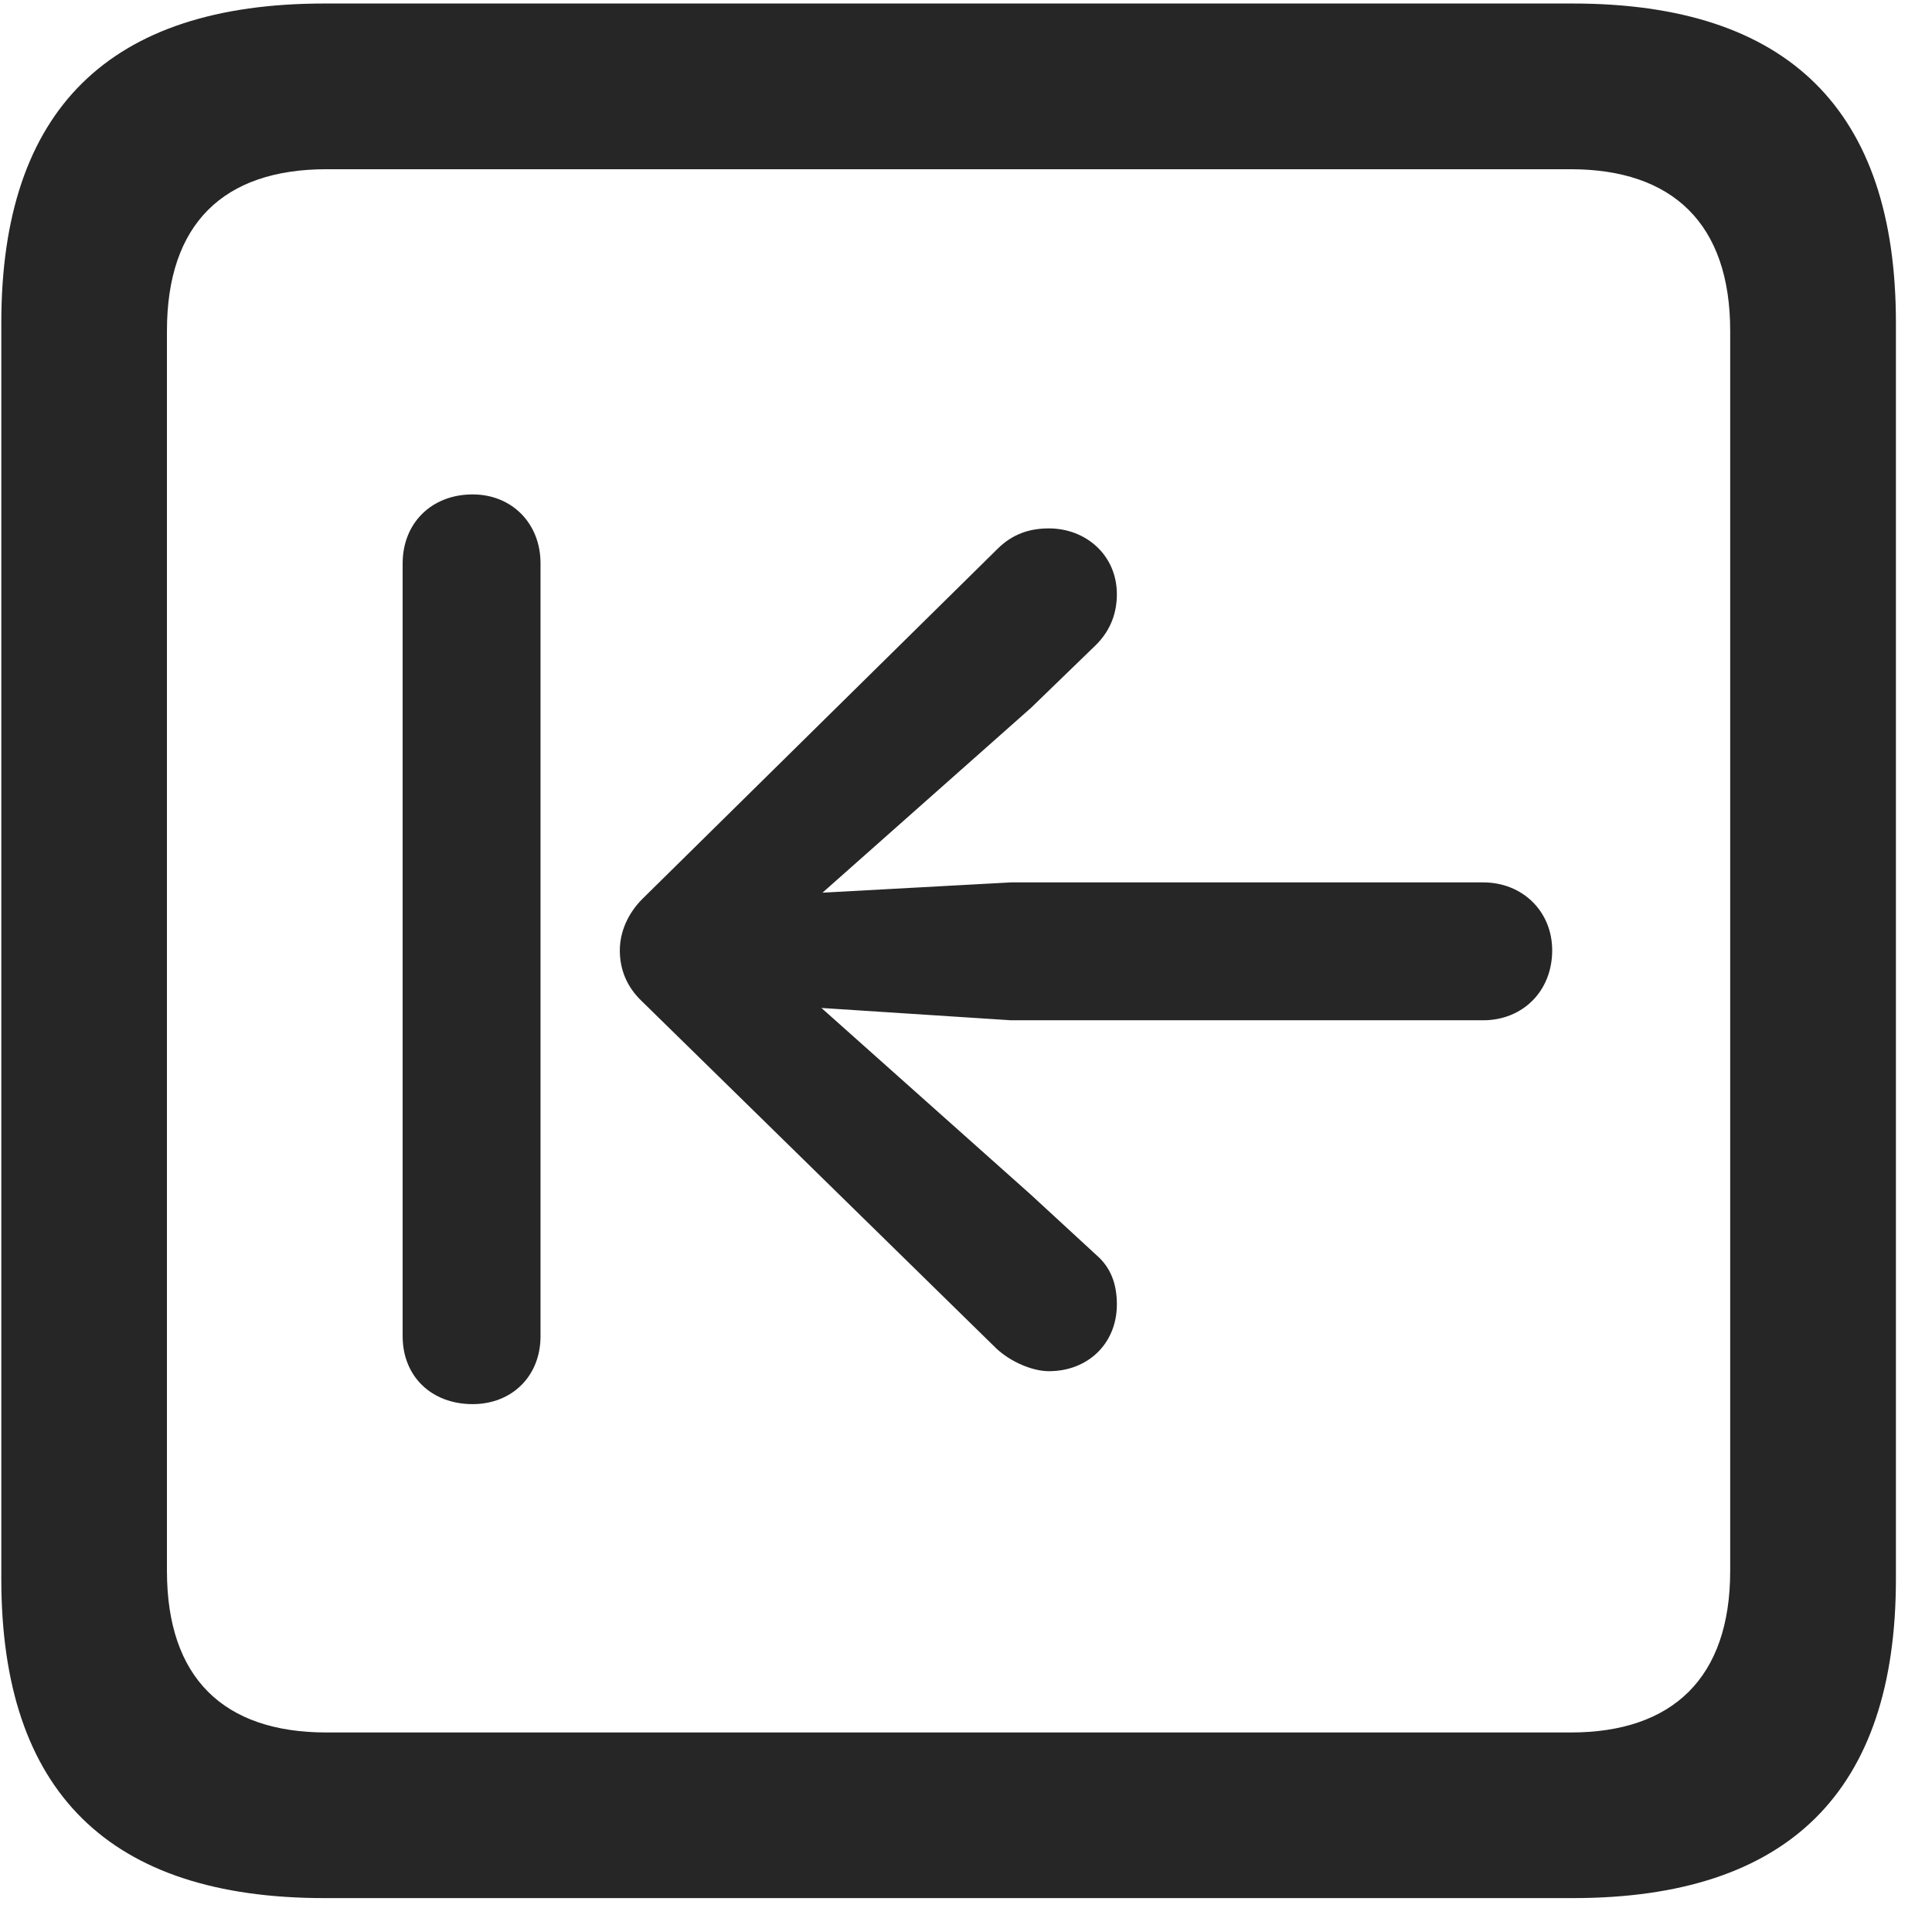 <svg width="22" height="22" viewBox="0 0 22 22" fill="none" xmlns="http://www.w3.org/2000/svg">
<g clip-path="url(#clip0_2207_24176)">
<path d="M3.694 21.614H17.909C20.37 21.614 21.589 20.396 21.589 17.982V3.673C21.589 1.259 20.37 0.04 17.909 0.04H3.694C1.245 0.04 0.015 1.247 0.015 3.673V17.982C0.015 20.407 1.245 21.614 3.694 21.614ZM3.718 19.728C2.546 19.728 1.901 19.107 1.901 17.888V3.767C1.901 2.548 2.546 1.927 3.718 1.927H17.886C19.046 1.927 19.702 2.548 19.702 3.767V17.888C19.702 19.107 19.046 19.728 17.886 19.728H3.718Z" fill="black" fill-opacity="0.85"/>
<path d="M5.382 15.989C5.827 15.989 6.155 15.673 6.155 15.216V6.415C6.155 5.958 5.827 5.63 5.382 5.63C4.913 5.63 4.585 5.958 4.585 6.415V15.216C4.585 15.673 4.913 15.989 5.382 15.989ZM17.675 10.822C17.675 10.376 17.335 10.048 16.89 10.048H11.511L9.366 10.165L11.745 8.056L12.483 7.341C12.647 7.177 12.718 6.978 12.718 6.767C12.718 6.322 12.366 6.017 11.944 6.017C11.733 6.017 11.534 6.075 11.358 6.251L7.315 10.236C7.151 10.4 7.058 10.611 7.058 10.822C7.058 11.044 7.14 11.243 7.315 11.407L11.347 15.357C11.511 15.509 11.757 15.614 11.944 15.614C12.39 15.614 12.718 15.298 12.718 14.853C12.718 14.618 12.647 14.431 12.483 14.29L11.733 13.599L9.354 11.478L11.511 11.618H16.89C17.335 11.618 17.675 11.29 17.675 10.822Z" fill="black" fill-opacity="0.85"/>
</g>
<defs>
<clipPath id="clip0_2207_24176">
<rect width="21.574" height="21.598" fill="white" transform="translate(0.015 0.017)"/>
</clipPath>
</defs>
</svg>
